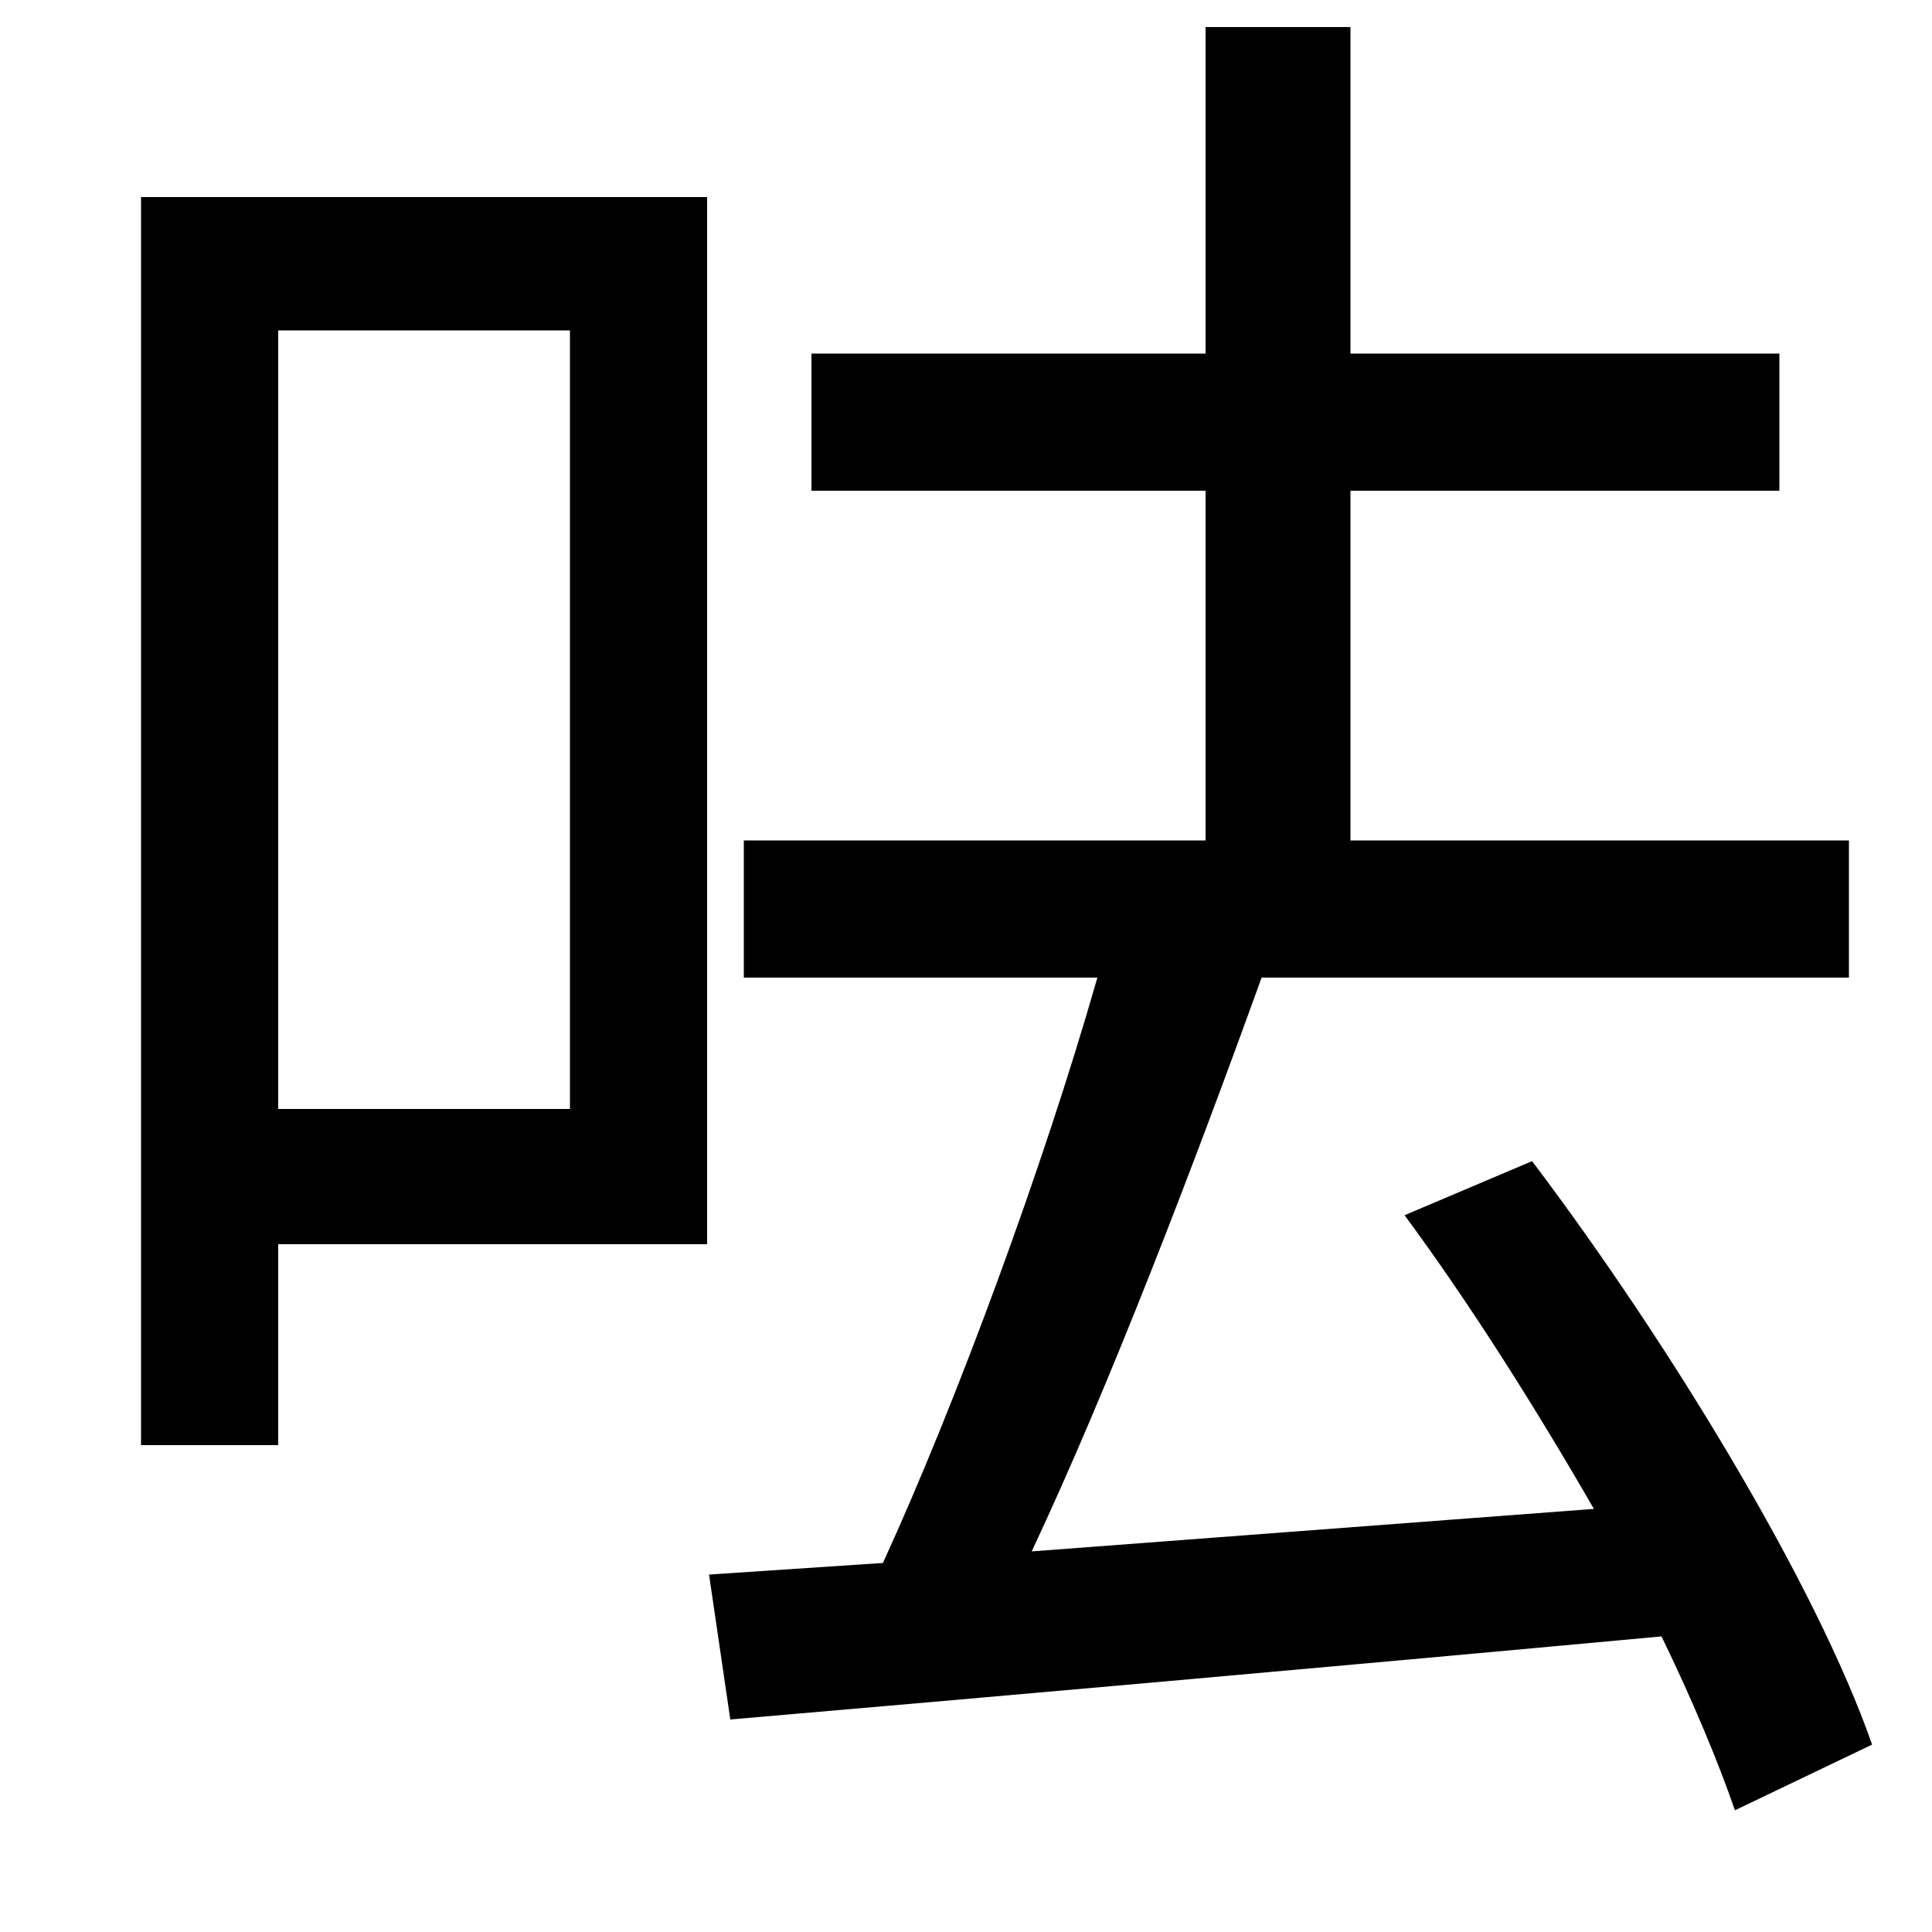 <svg xmlns="http://www.w3.org/2000/svg"
    viewBox="0 0 1000 1000">
  <!--
© 2014-2021 Adobe (http://www.adobe.com/).
Noto is a trademark of Google Inc.
This Font Software is licensed under the SIL Open Font License, Version 1.1. This Font Software is distributed on an "AS IS" BASIS, WITHOUT WARRANTIES OR CONDITIONS OF ANY KIND, either express or implied. See the SIL Open Font License for the specific language, permissions and limitations governing your use of this Font Software.
http://scripts.sil.org/OFL
  -->
<path d="M73 102L73 748 144 748 144 644 366 644 366 102ZM144 171L295 171 295 574 144 574ZM727 629C761 675 795 729 825 781L534 803C574 718 618 603 653 506L957 506 957 435 699 435 699 254 921 254 921 183 699 183 699 14 624 14 624 183 420 183 420 254 624 254 624 435 385 435 385 506 568 506C540 604 495 726 457 809L367 815 378 890C506 879 687 863 860 847 876 880 889 911 898 937L969 903C940 820 864 695 793 601Z"/>
</svg>